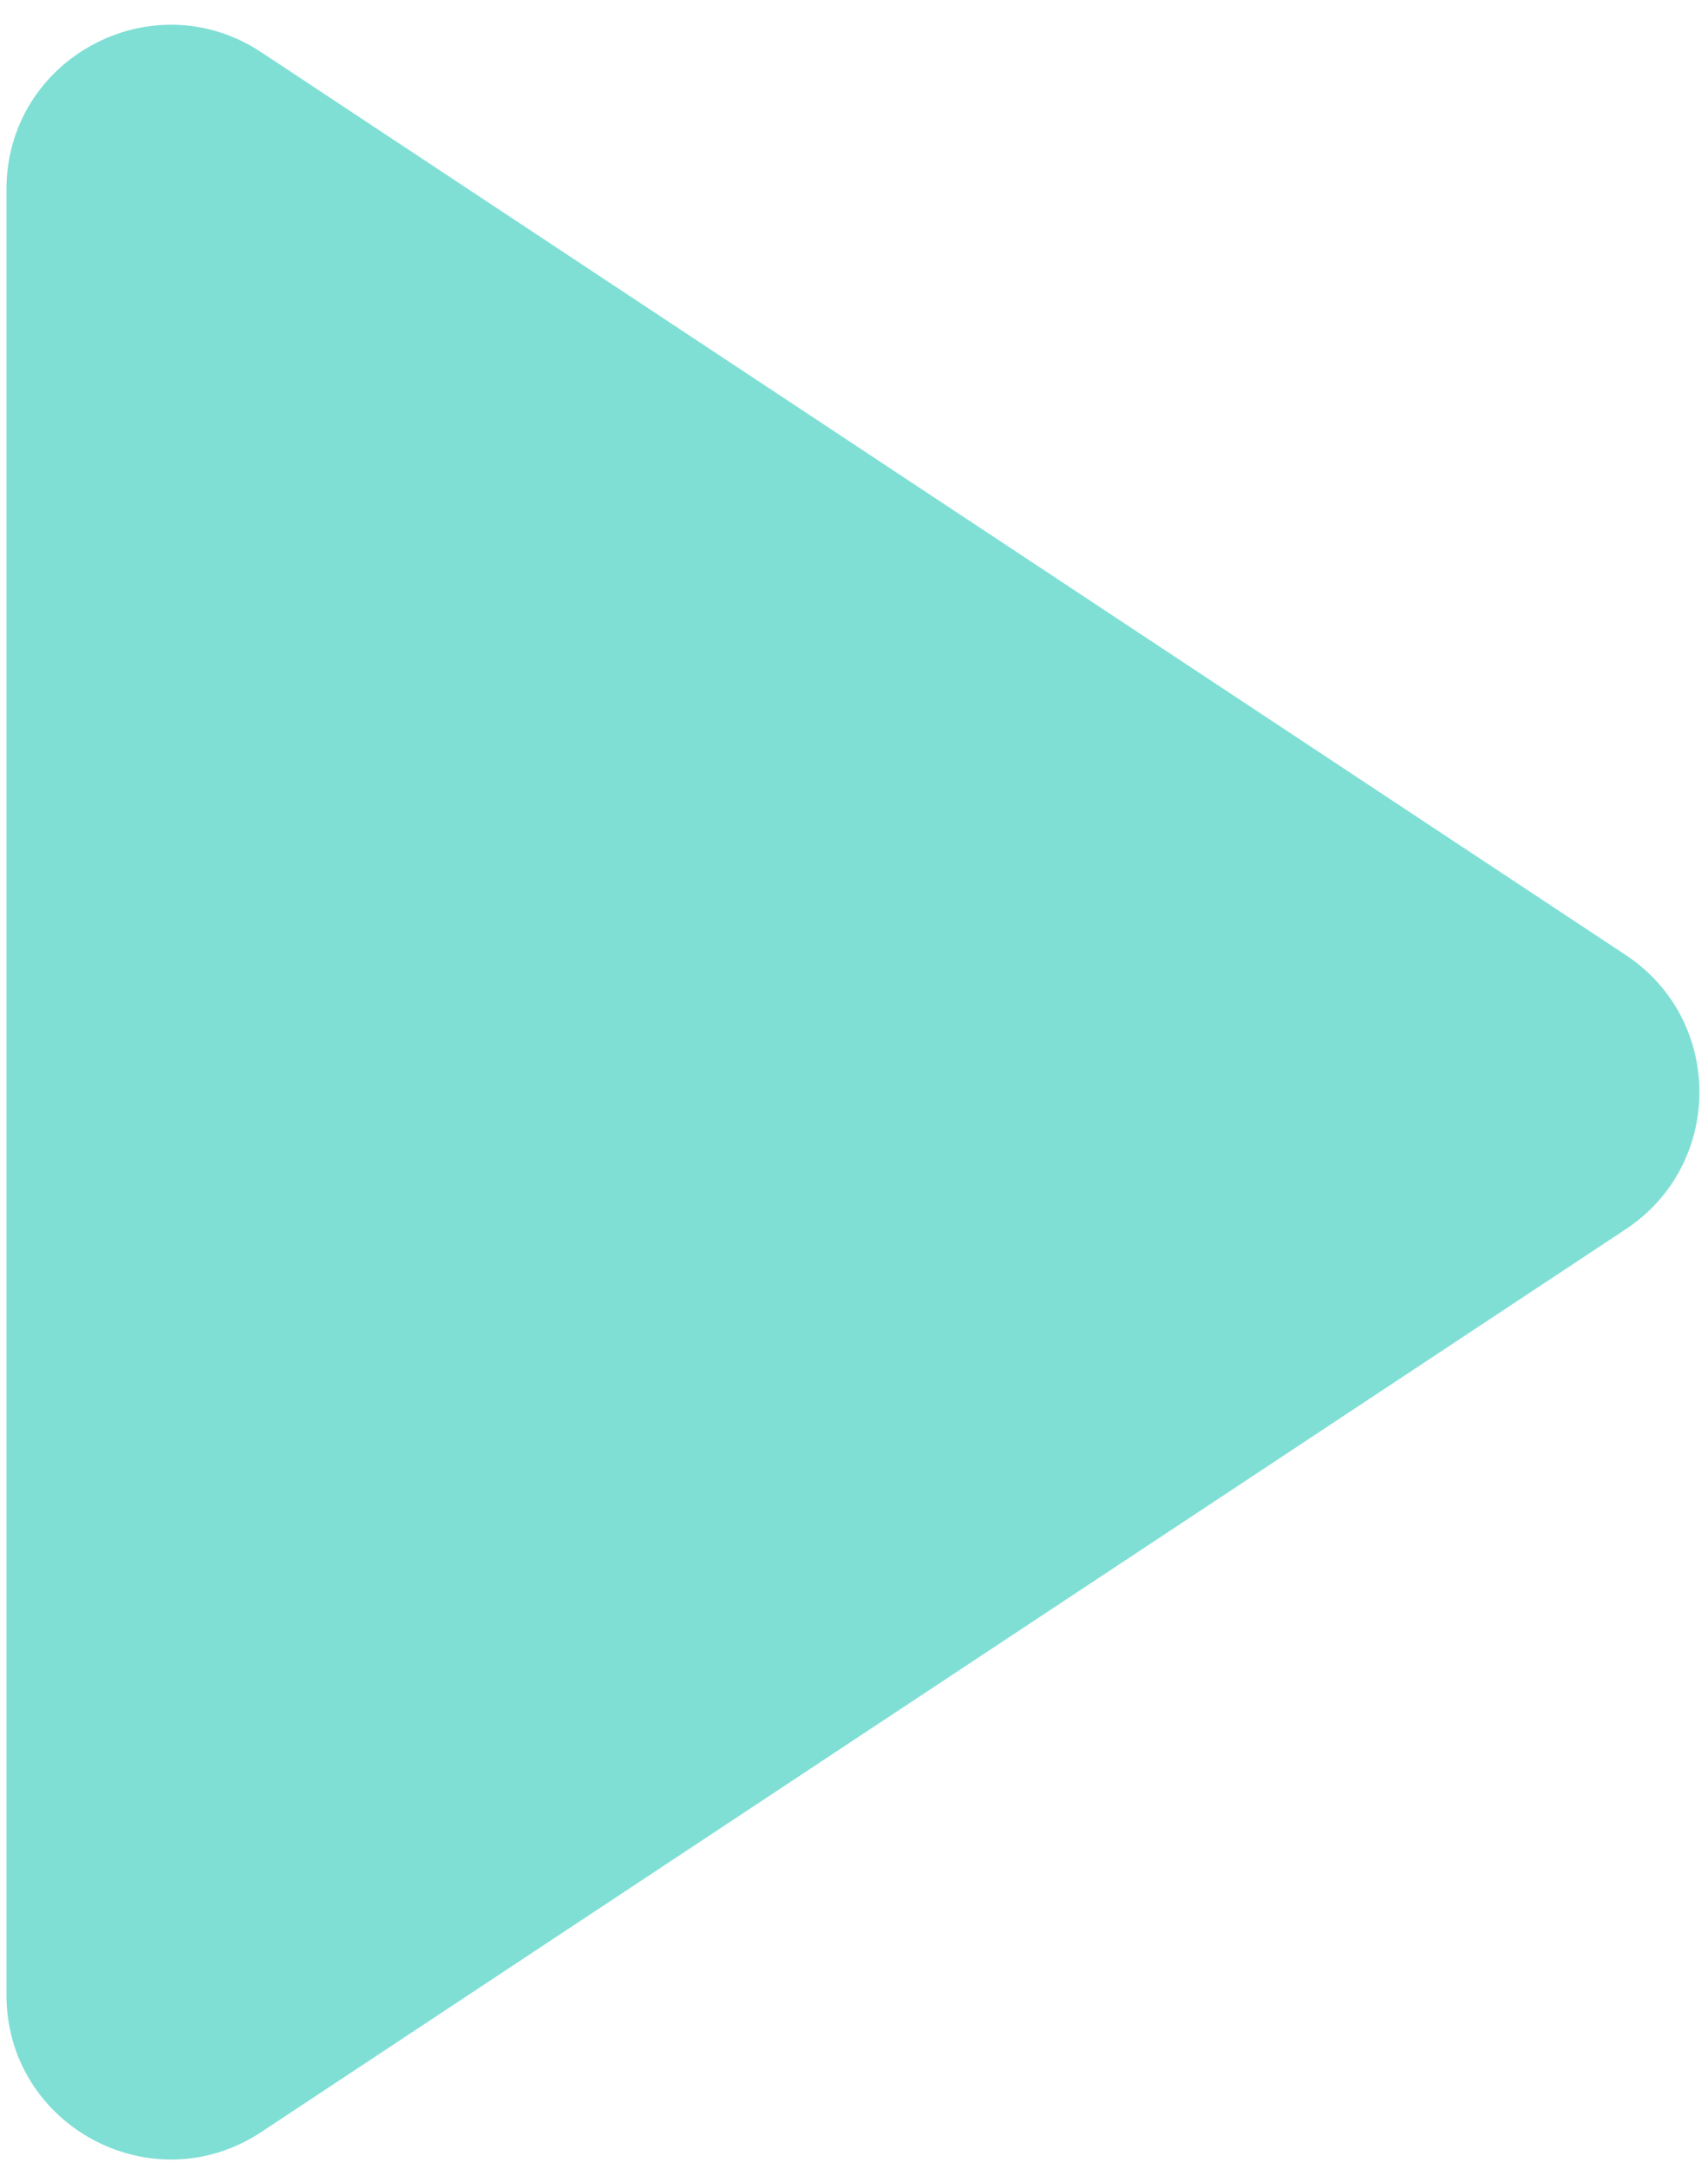 <svg width="52" height="66" viewBox="0 0 52 66" fill="none" xmlns="http://www.w3.org/2000/svg">
<path d="M0.197 5.761C0.197 1.776 4.631 -0.608 7.955 1.59L49.497 29.061C52.486 31.038 52.486 35.425 49.497 37.402L7.955 64.873C4.631 67.071 0.197 64.687 0.197 60.702V5.761Z" fill="#7FDFD5"/>
</svg>
